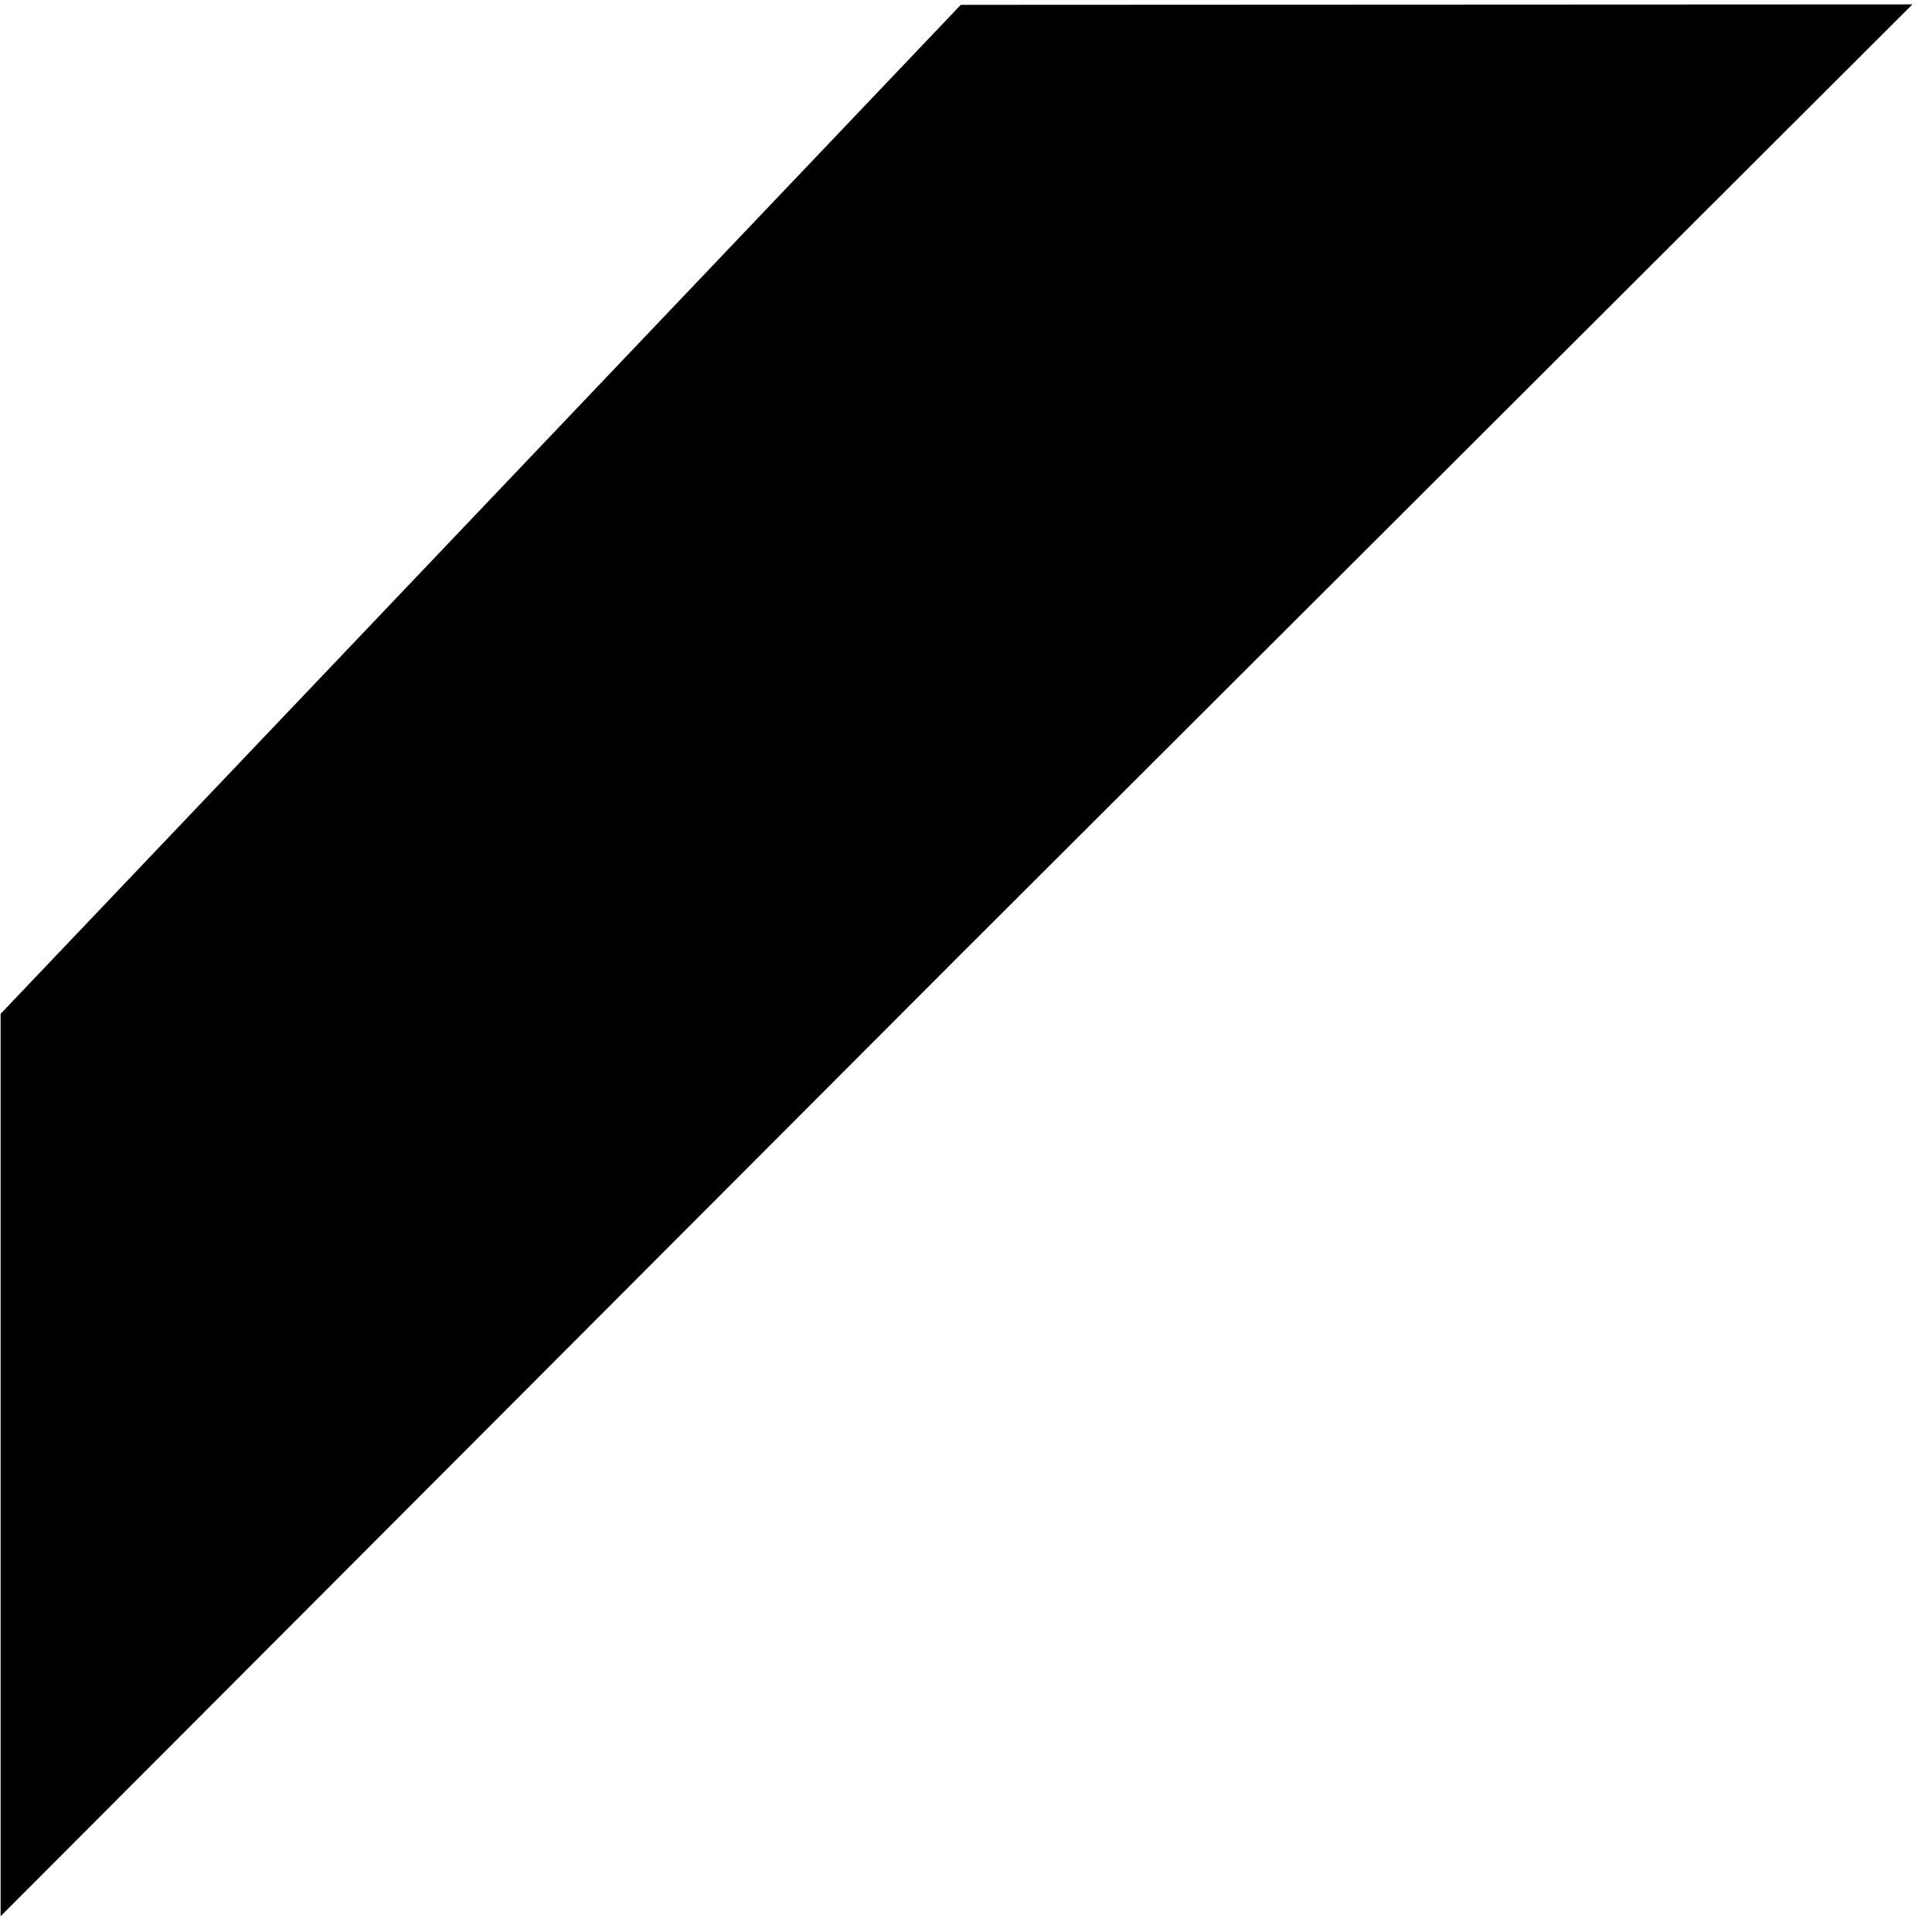 <svg width="61" height="61" viewBox="0 0 61 61" fill="none" xmlns="http://www.w3.org/2000/svg">
<path d="M30.335 0.153L0.019 32.011V60.502L30.278 30.186L60.382 0.139L30.335 0.153Z" fill="black"/>
</svg>
